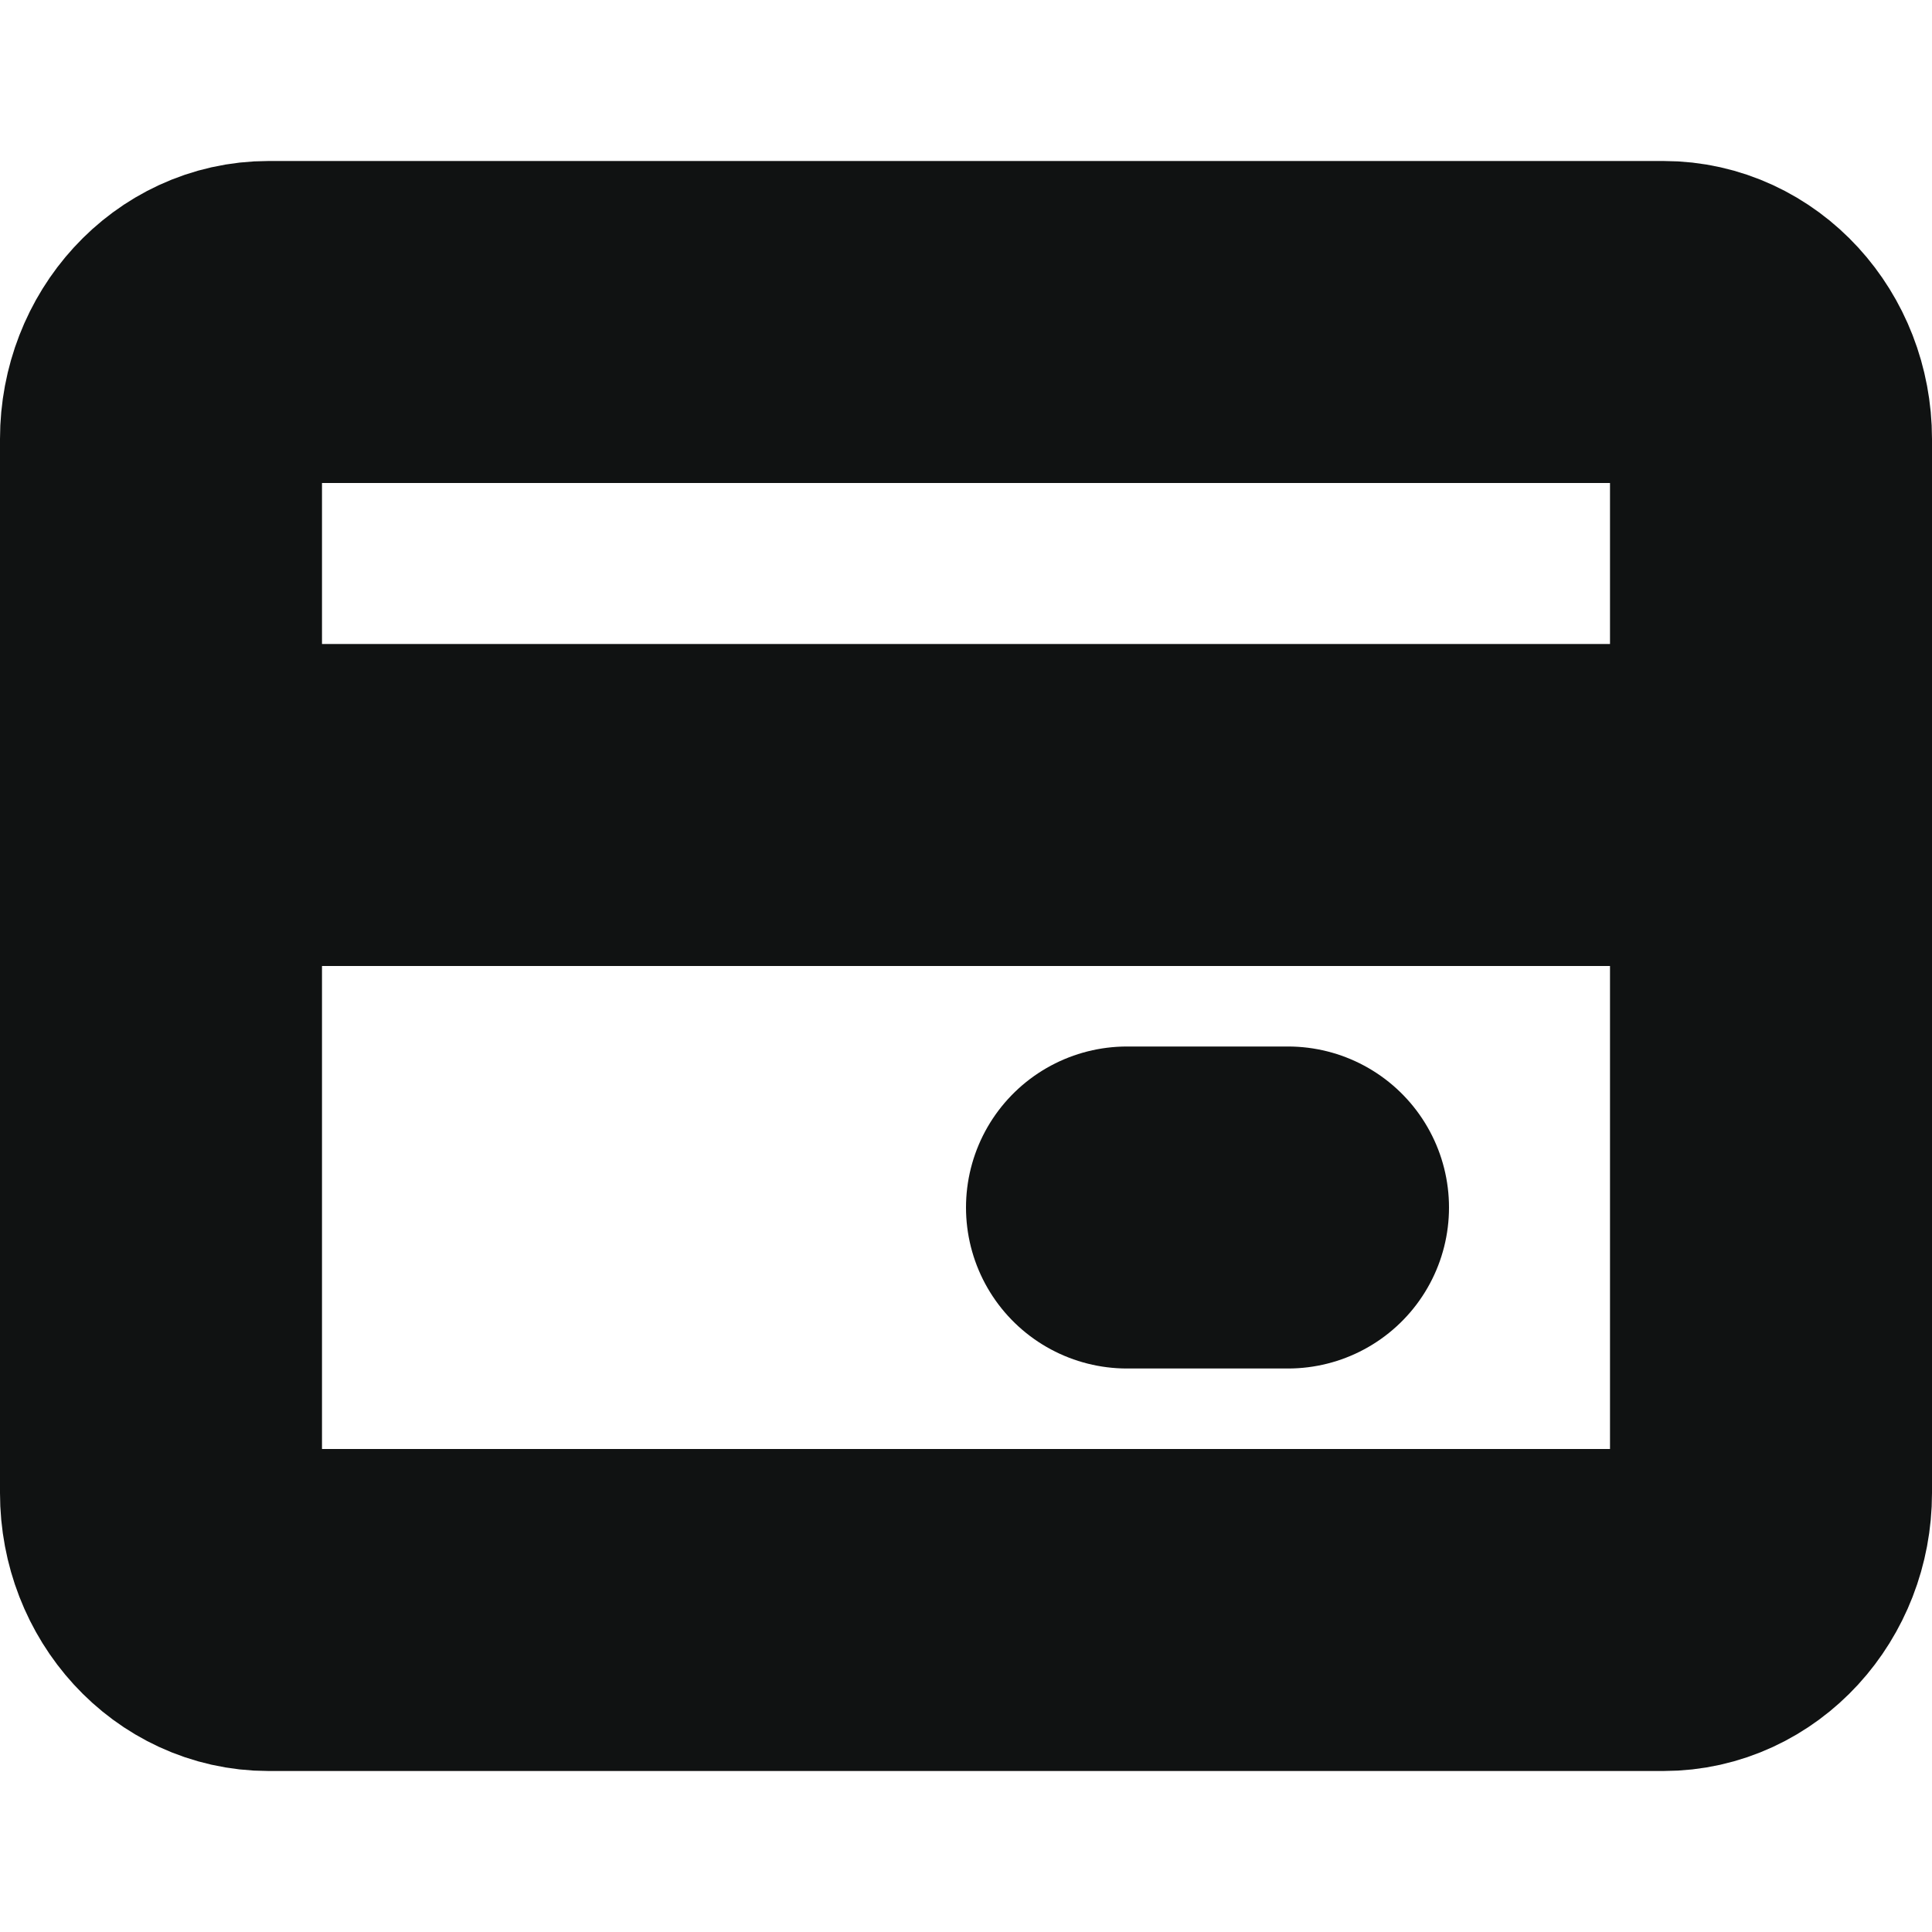 <svg width="12" height="12" viewBox="0 0 12 12" fill="none" xmlns="http://www.w3.org/2000/svg">
<path d="M11 5H1" stroke="#101212" stroke-width="2" stroke-linecap="round" stroke-linejoin="round"/>
<path d="M10.333 10H1.667C1.299 10 1 9.674 1 9.273V2.727C1 2.326 1.299 2 1.667 2H10.333C10.701 2 11 2.326 11 2.727V9.273C11 9.674 10.701 10 10.333 10Z" stroke="#101212" stroke-width="2" stroke-linecap="round" stroke-linejoin="round"/>
<path d="M7 7.5H8" stroke="#101212" stroke-width="2" stroke-linecap="round" stroke-linejoin="round"/>
</svg>
